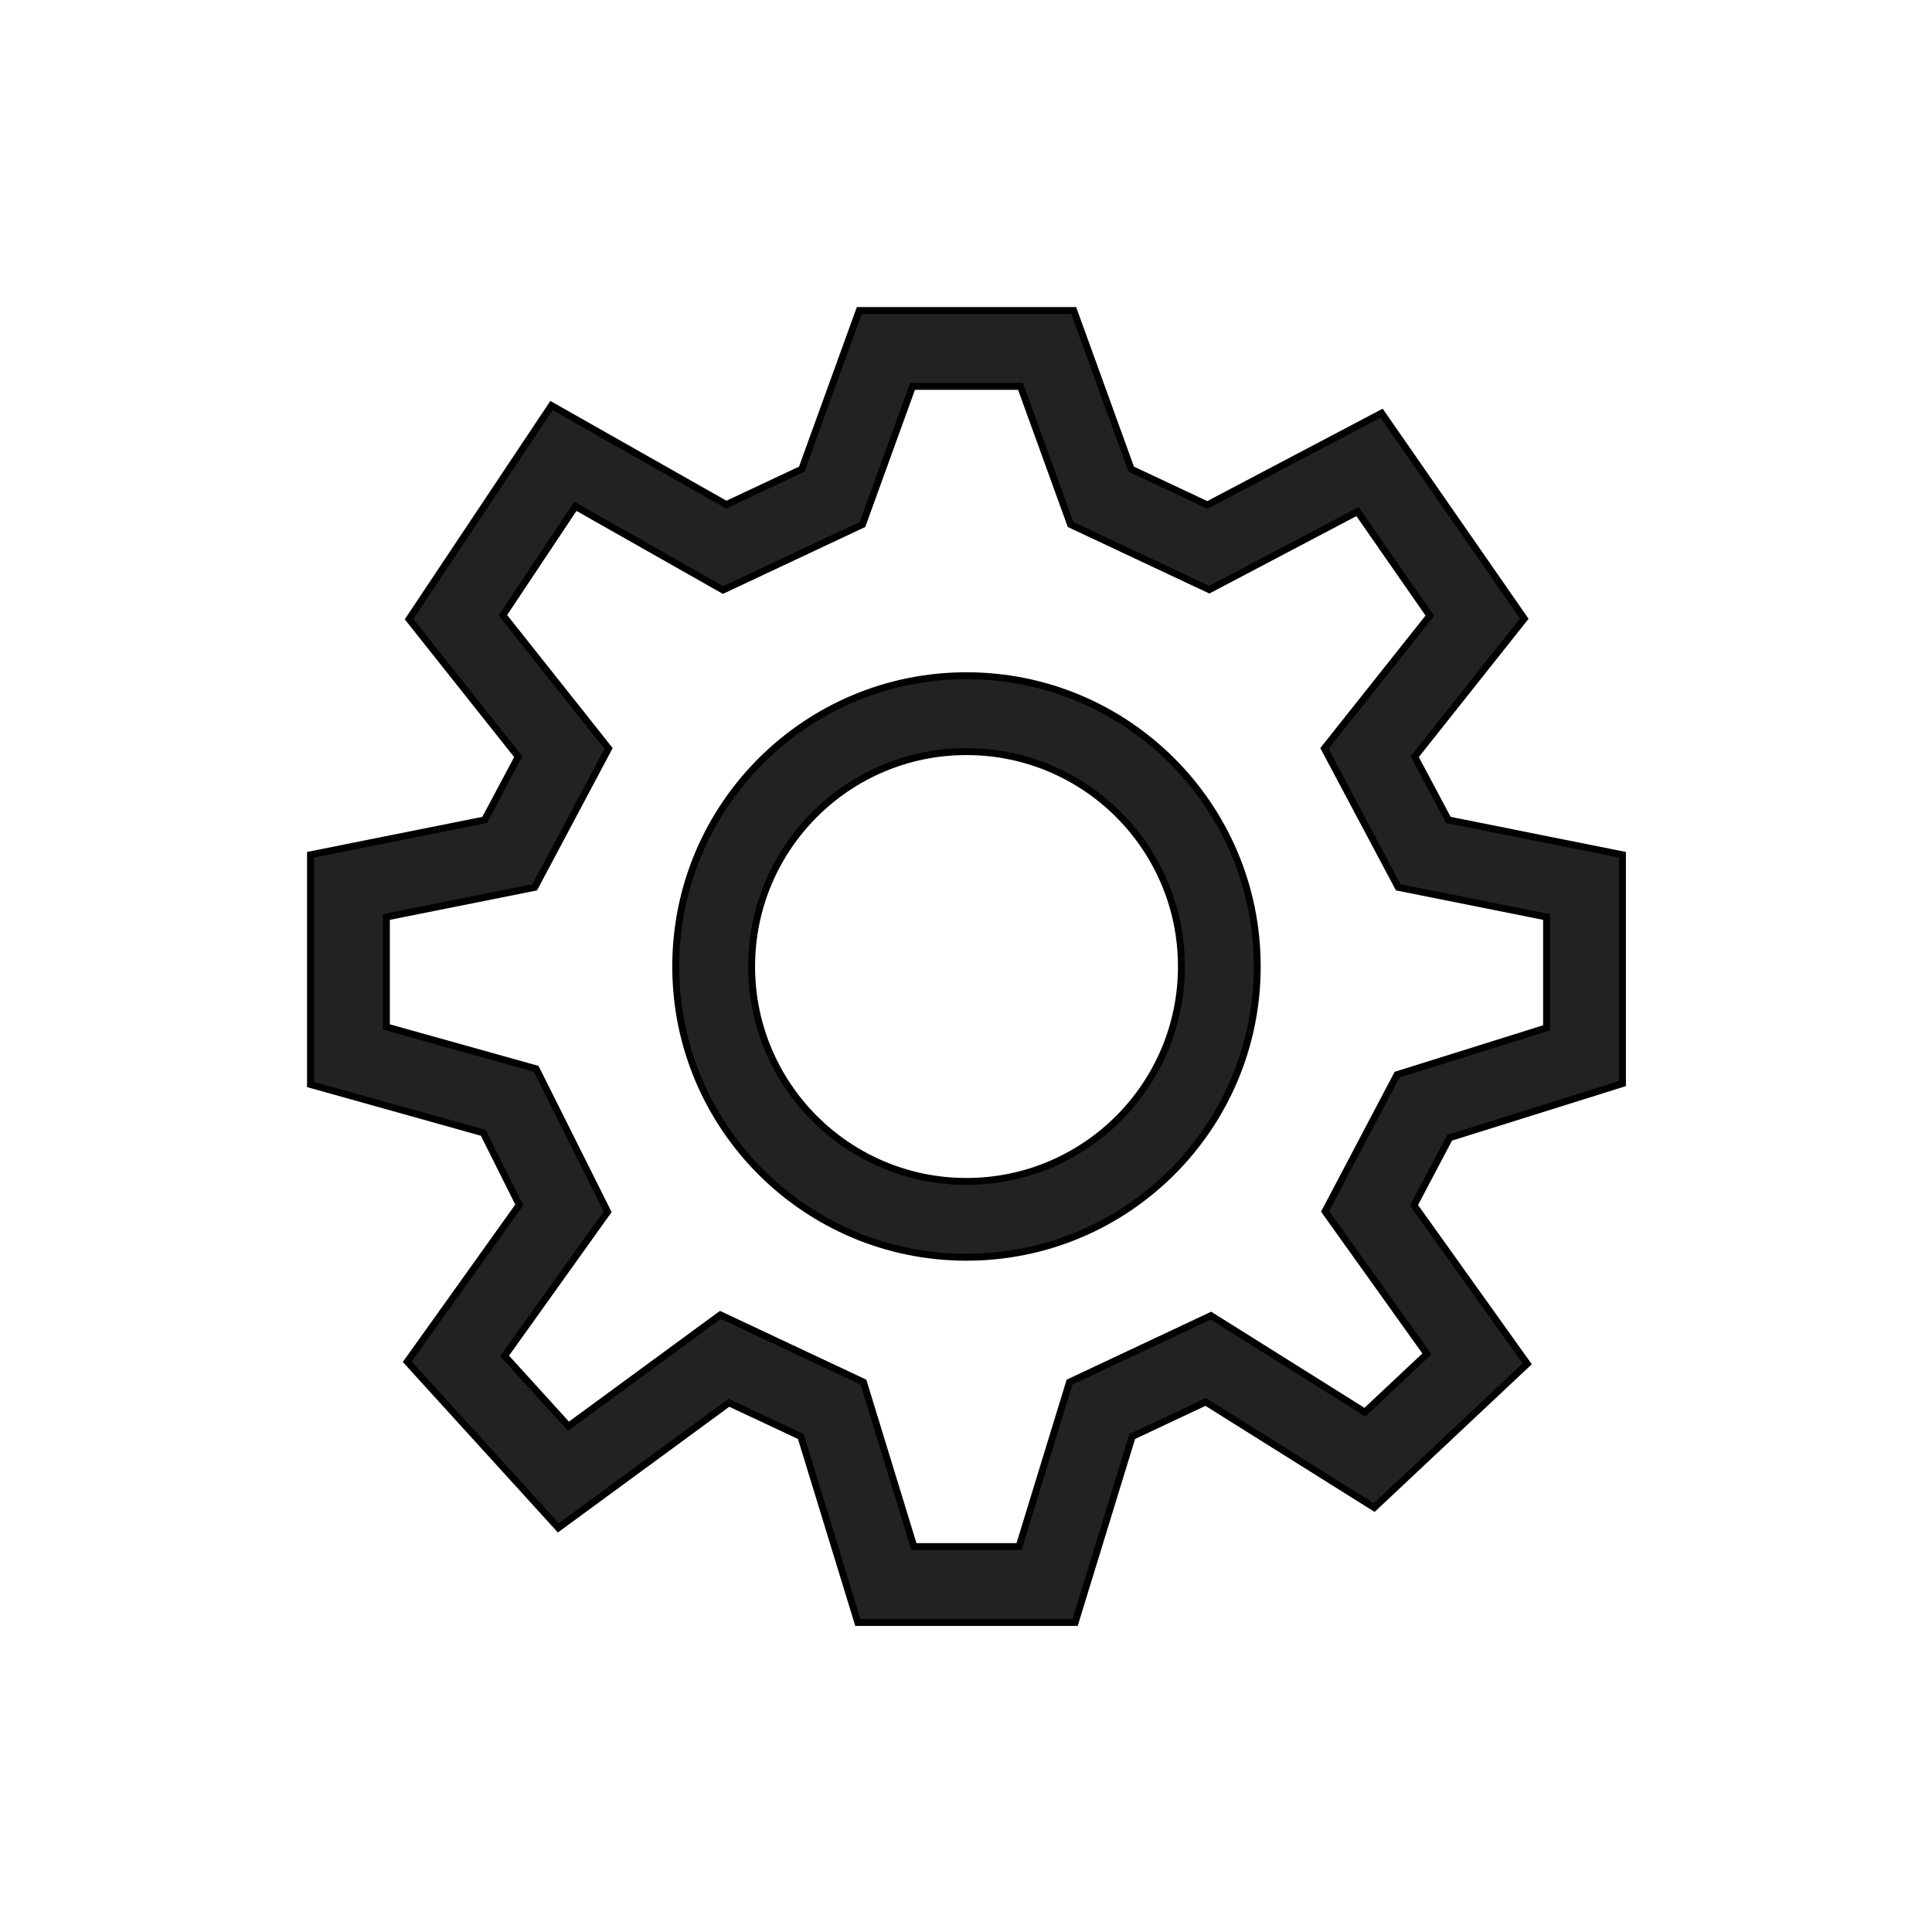 <svg width="28" height="28" viewBox="0 0 28 28" fill="none" xmlns="http://www.w3.org/2000/svg">
<path fill-rule="evenodd" clip-rule="evenodd" d="M12.453 4.5H15.561L16.394 6.799L17.498 7.318L20.023 5.988L22.091 8.966L20.503 10.967L20.991 11.883L23.514 12.388V15.704L21.009 16.489L20.493 17.468L22.134 19.765L19.916 21.849L17.474 20.318L16.409 20.819L15.582 23.514H12.432L11.606 20.819L10.564 20.33L8.092 22.143L5.902 19.735L7.526 17.462L7.004 16.418L4.5 15.717V12.388L7.023 11.883L7.511 10.967L5.928 8.973L7.992 5.877L10.526 7.313L11.62 6.799L12.453 4.5ZM13.225 5.6L12.5 7.601L10.479 8.551L8.339 7.338L7.288 8.916L8.82 10.847L7.75 12.86L5.6 13.29V14.883L7.77 15.49L8.806 17.562L7.313 19.651L8.239 20.67L10.44 19.056L12.514 20.031L13.245 22.414H14.769L15.5 20.031L17.55 19.067L19.781 20.466L20.68 19.622L19.204 17.556L20.247 15.575L22.414 14.896V13.29L20.264 12.86L19.194 10.847L20.722 8.923L19.674 7.415L17.526 8.546L15.515 7.601L14.79 5.6H13.225Z" fill="#222222" stroke="black" stroke-width="0.1"/>
<path fill-rule="evenodd" clip-rule="evenodd" d="M14.007 10.893C12.287 10.893 10.893 12.287 10.893 14.007C10.893 15.727 12.287 17.122 14.007 17.122C15.727 17.122 17.122 15.727 17.122 14.007C17.122 12.287 15.727 10.893 14.007 10.893ZM9.793 14.007C9.793 11.68 11.68 9.793 14.007 9.793C16.335 9.793 18.221 11.68 18.221 14.007C18.221 16.335 16.335 18.221 14.007 18.221C11.68 18.221 9.793 16.335 9.793 14.007Z" fill="#222222" stroke="black" stroke-width="0.1"/>
</svg>
